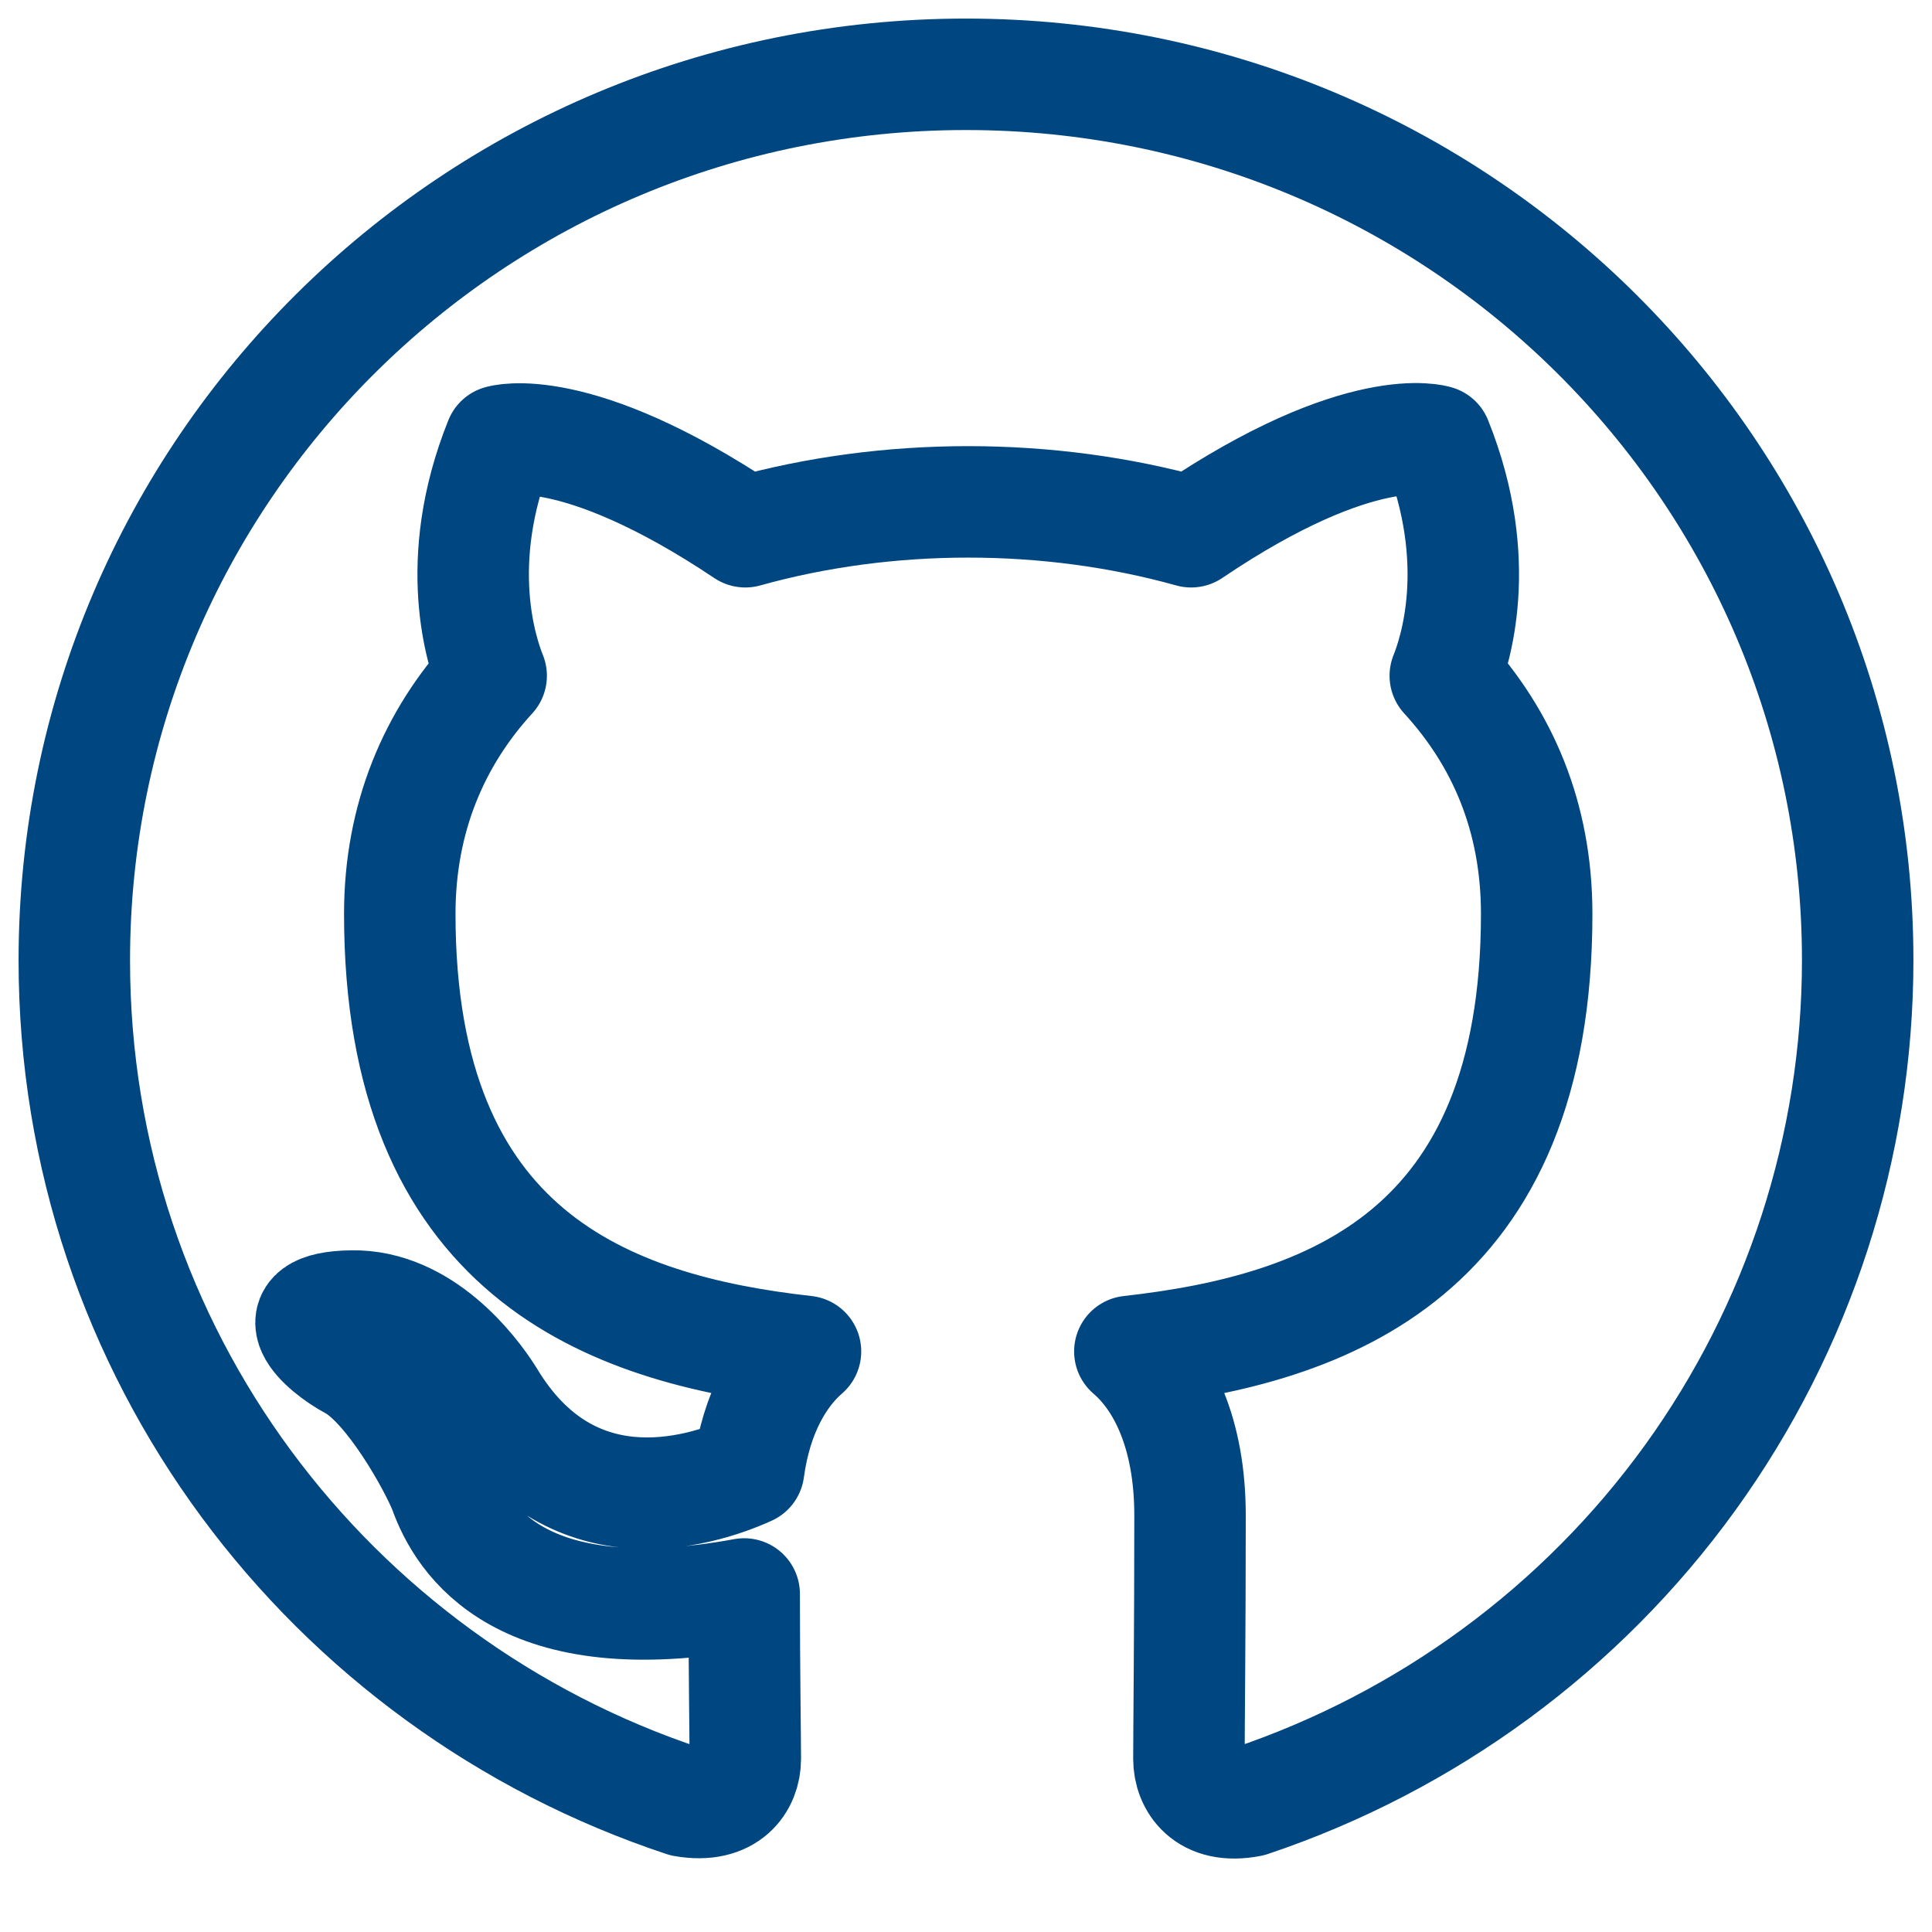 <svg width="26" height="26" viewBox="0 0 26 26" fill="none" xmlns="http://www.w3.org/2000/svg">
<path fill-rule="evenodd" clip-rule="evenodd" d="M13 1C6.37 1 1 6.336 1 12.925C1 18.202 4.435 22.659 9.205 24.239C9.805 24.343 10.03 23.985 10.03 23.672C10.03 23.389 10.015 22.45 10.015 21.451C7 22.003 6.22 20.721 5.98 20.05C5.845 19.707 5.26 18.649 4.75 18.366C4.33 18.142 3.73 17.591 4.735 17.576C5.68 17.561 6.355 18.44 6.58 18.798C7.66 20.602 9.385 20.095 10.075 19.782C10.18 19.007 10.495 18.485 10.84 18.187C8.17 17.889 5.38 16.86 5.38 12.299C5.38 11.002 5.845 9.929 6.61 9.094C6.49 8.796 6.07 7.574 6.73 5.934C6.73 5.934 7.735 5.621 10.03 7.156C10.99 6.888 12.01 6.754 13.03 6.754C14.05 6.754 15.07 6.888 16.03 7.156C18.325 5.606 19.33 5.934 19.33 5.934C19.99 7.574 19.57 8.796 19.45 9.094C20.215 9.929 20.68 10.987 20.68 12.299C20.68 16.875 17.875 17.889 15.205 18.187C15.64 18.559 16.015 19.275 16.015 20.393C16.015 21.988 16 23.27 16 23.672C16 23.985 16.225 24.358 16.825 24.239C19.207 23.439 21.277 21.918 22.744 19.889C24.21 17.859 24.999 15.424 25 12.925C25 6.336 19.63 1 13 1Z" stroke="#004680" stroke-width="1.5" stroke-linejoin="round"/>
</svg>
